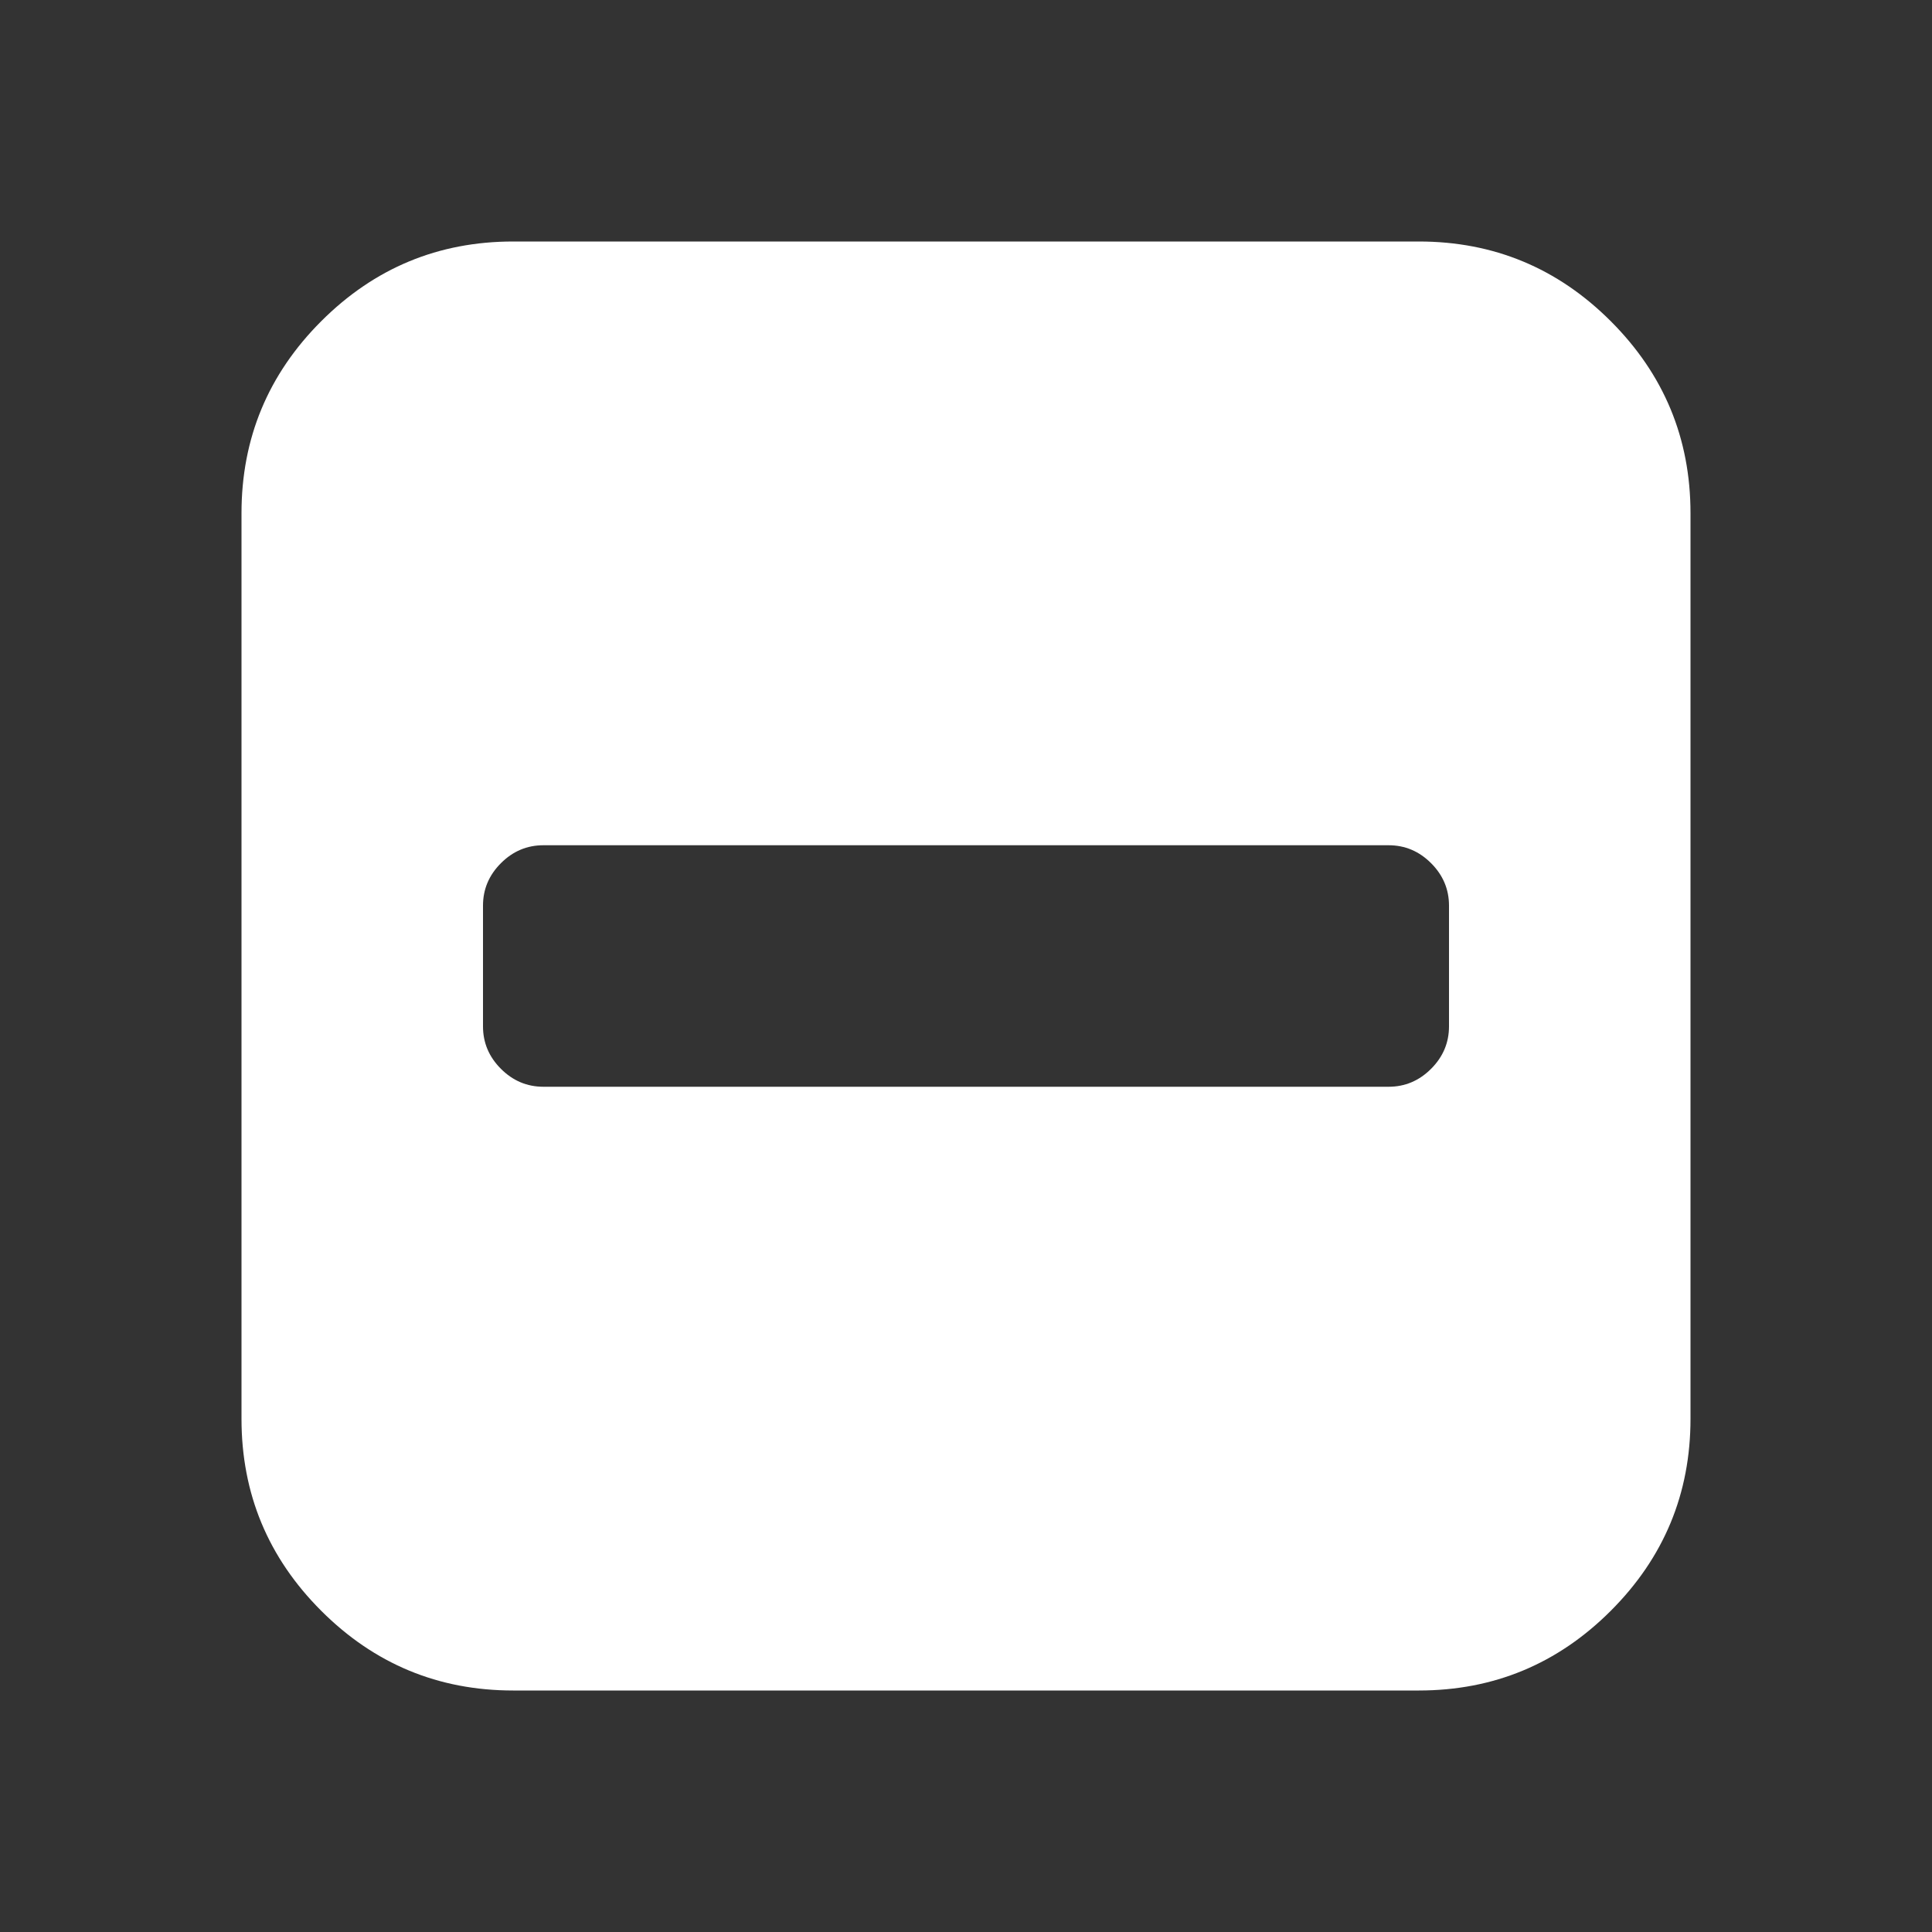 <?xml version="1.0" encoding="UTF-8"?>
<svg xmlns="http://www.w3.org/2000/svg" xmlns:xlink="http://www.w3.org/1999/xlink" width="2048" height="2048" viewBox="0 0 2048 2048" version="1.1">
<rect x="0" y="0" width="2048" height="2048" fill="#333333" stroke="none"/>
<g>
<path d="M 1536 1088 L 1536 960 C 1536 942.668 1529.668 927.668 1517 915 C 1504.332 902.332 1489.332 896 1472 896 L 576 896 C 558.668 896 543.668 902.332 531 915 C 518.332 927.668 512 942.668 512 960 L 512 1088 C 512 1105.332 518.332 1120.332 531 1133 C 543.668 1145.668 558.668 1152 576 1152 L 1472 1152 C 1489.332 1152 1504.332 1145.668 1517 1133 C 1529.668 1120.332 1536 1105.332 1536 1088 Z M 1792 544 L 1792 1504 C 1792 1583.332 1763.832 1651.168 1707.5 1707.5 C 1651.168 1763.832 1583.332 1792 1504 1792 L 544 1792 C 464.668 1792 396.832 1763.832 340.5 1707.5 C 284.168 1651.168 256 1583.332 256 1504 L 256 544 C 256 464.668 284.168 396.832 340.5 340.5 C 396.832 284.168 464.668 256 544 256 L 1504 256 C 1583.332 256 1651.168 284.168 1707.5 340.5 C 1763.832 396.832 1792 464.668 1792 544 Z M 1792 544 " fill="white" />
</g>
</svg>
